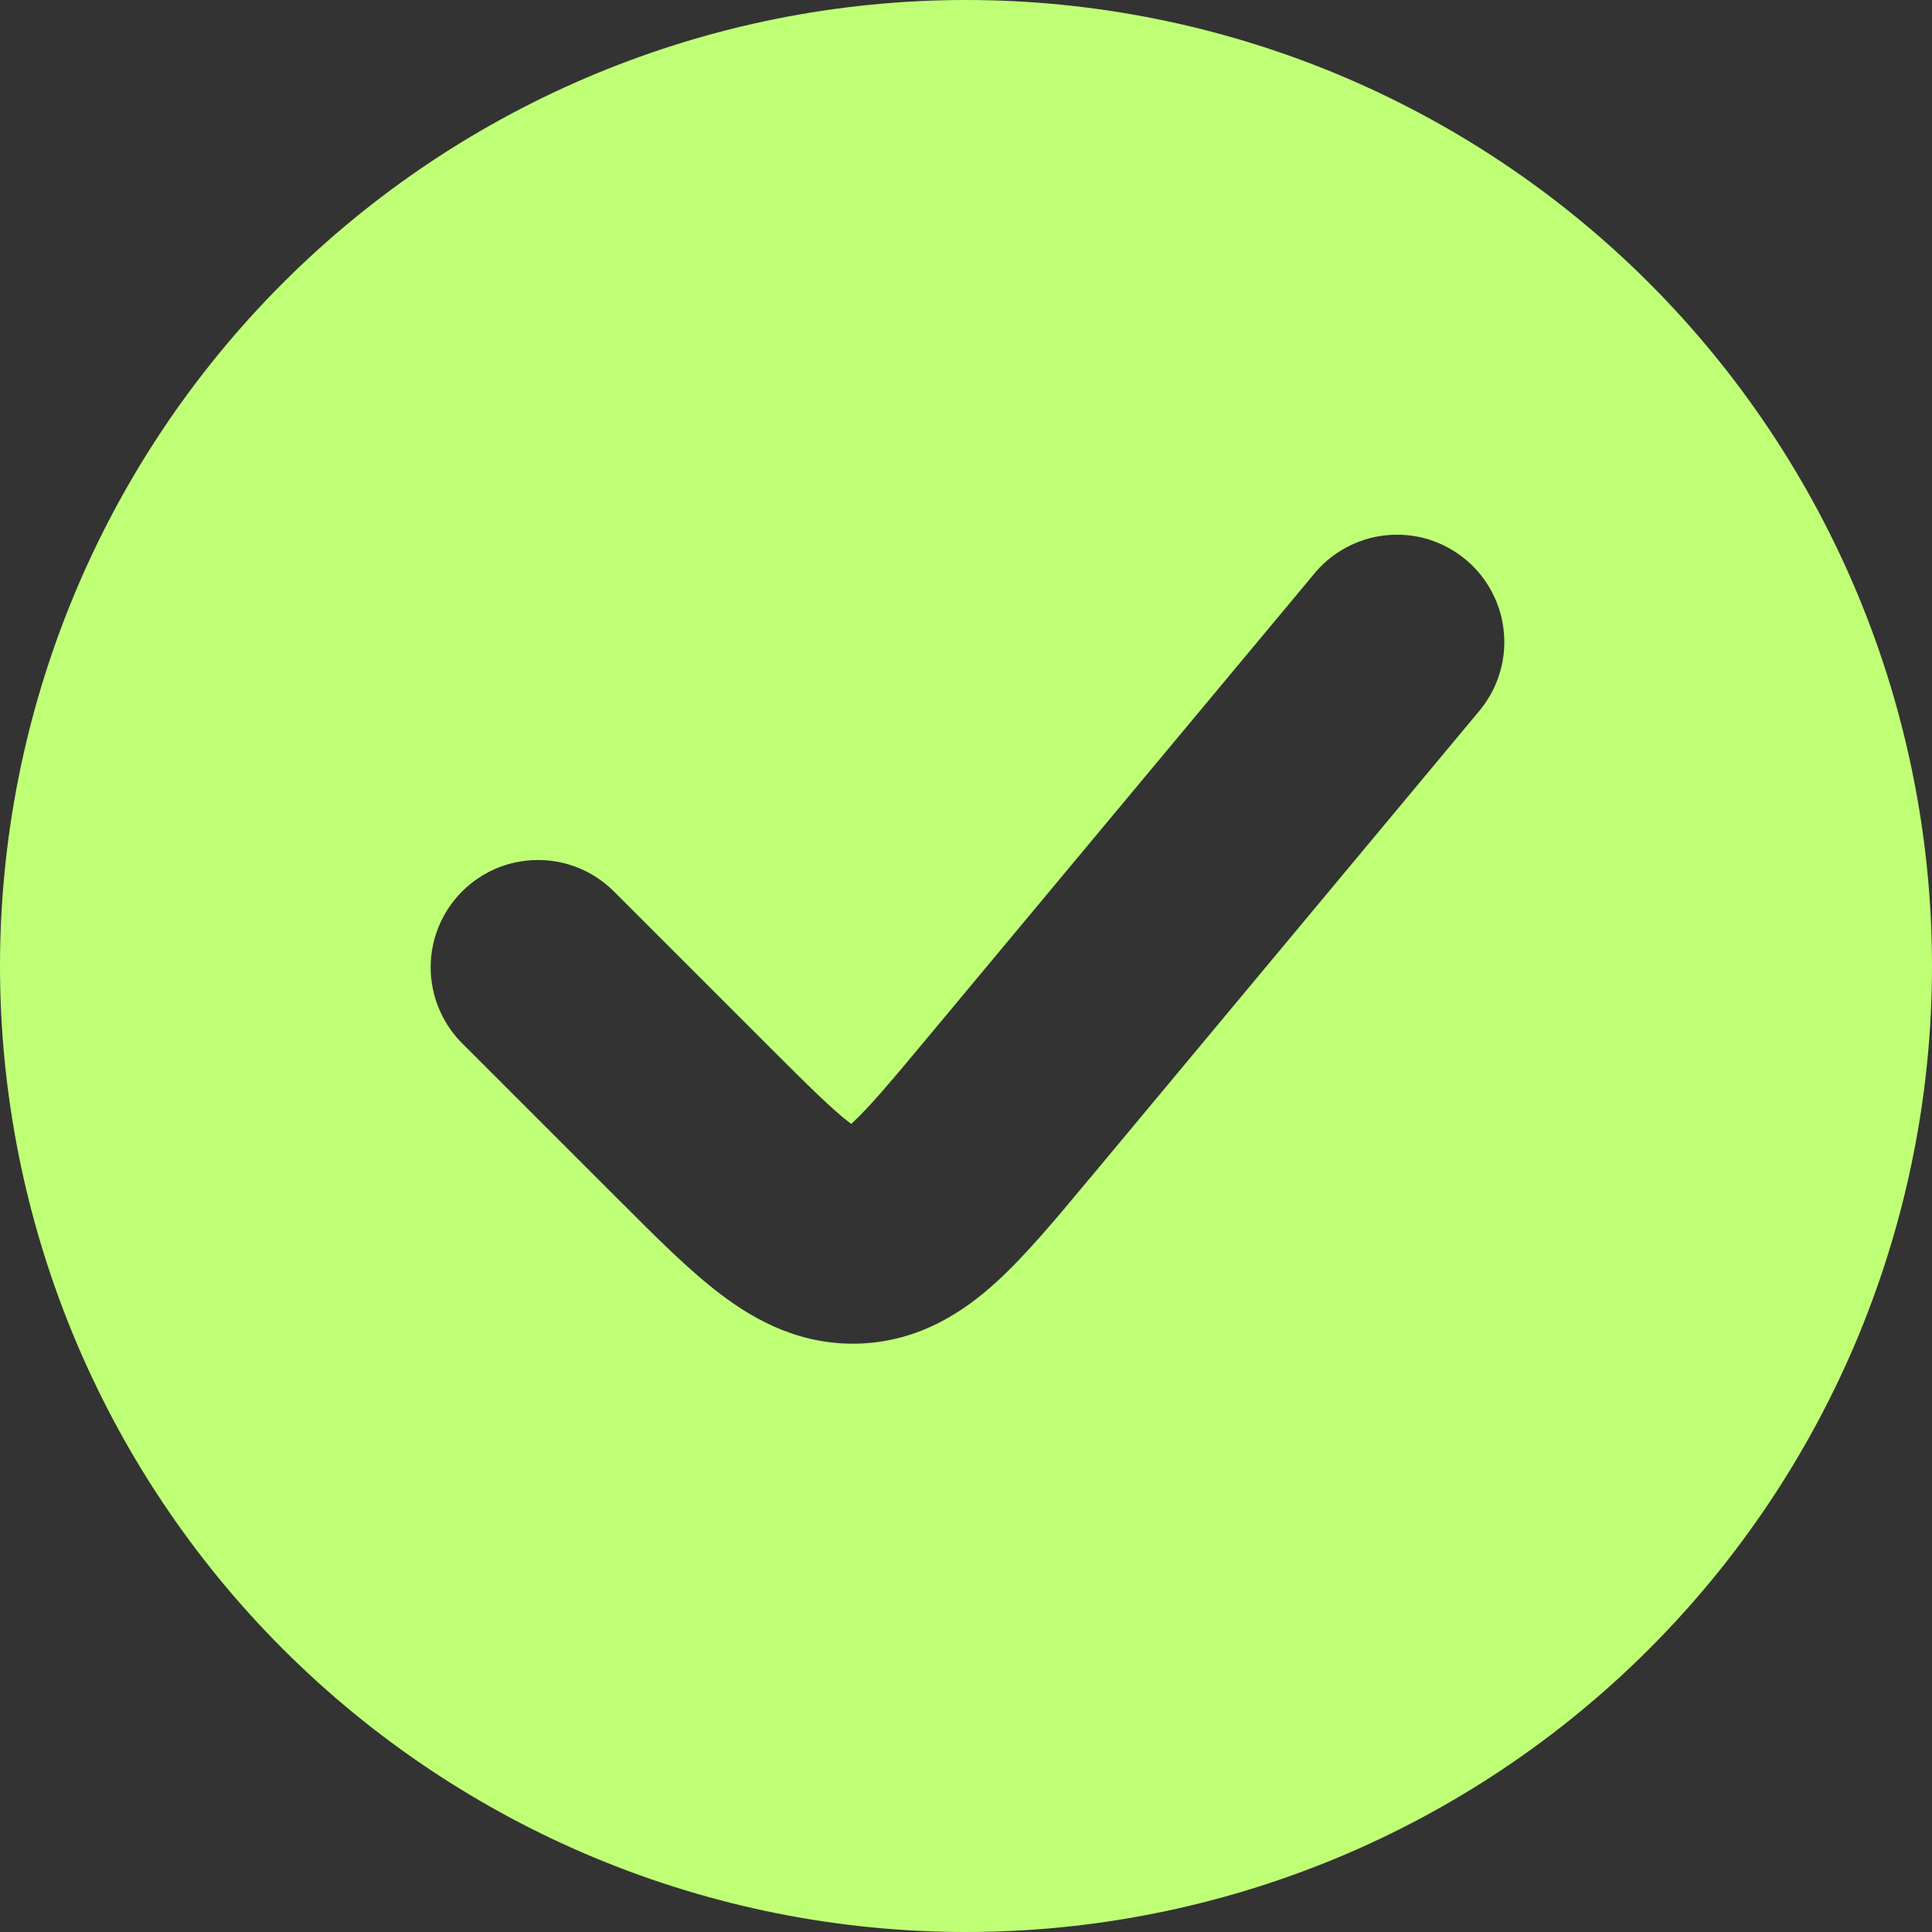 <svg width="20" height="20" viewBox="0 0 20 20" fill="none" xmlns="http://www.w3.org/2000/svg">
<rect x="0" y="0" width="20" height="20" fill="#333333" stroke="none"/>
<g clip-path="url(#clip0_1042_1615)">
<path fill-rule="evenodd" clip-rule="evenodd" d="M10 20C11.313 20 12.614 19.741 13.827 19.239C15.04 18.736 16.142 18 17.071 17.071C18 16.142 18.736 15.04 19.239 13.827C19.741 12.614 20 11.313 20 10C20 8.687 19.741 7.386 19.239 6.173C18.736 4.96 18 3.858 17.071 2.929C16.142 2 15.04 1.264 13.827 0.761C12.614 0.259 11.313 -1.95685e-08 10 0C7.348 3.95203e-08 4.804 1.054 2.929 2.929C1.054 4.804 0 7.348 0 10C0 12.652 1.054 15.196 2.929 17.071C4.804 18.946 7.348 20 10 20ZM15.298 7.378C15.395 7.266 15.47 7.136 15.516 6.996C15.563 6.855 15.581 6.707 15.569 6.559C15.557 6.411 15.517 6.267 15.448 6.136C15.38 6.004 15.287 5.887 15.173 5.793C15.059 5.698 14.927 5.627 14.786 5.583C14.644 5.54 14.495 5.526 14.348 5.541C14.2 5.556 14.057 5.601 13.928 5.672C13.798 5.743 13.683 5.839 13.591 5.956L9.593 10.752C9.208 11.214 8.991 11.471 8.819 11.628L8.812 11.634L8.804 11.629C8.618 11.488 8.379 11.252 7.954 10.827L6.341 9.214C6.132 9.012 5.851 8.9 5.56 8.903C5.268 8.905 4.99 9.022 4.784 9.228C4.578 9.434 4.461 9.713 4.458 10.004C4.456 10.295 4.568 10.576 4.77 10.786L6.382 12.398L6.428 12.443C6.791 12.807 7.139 13.156 7.464 13.401C7.828 13.677 8.304 13.934 8.914 13.908C9.526 13.88 9.977 13.579 10.314 13.272C10.614 12.998 10.931 12.619 11.259 12.224L11.3 12.176L15.298 7.378Z" fill="#BFFF75"/>
</g>
<defs>
<clipPath id="clip0_1042_1615">
<rect width="20" height="20" rx="8" fill="white"/>
</clipPath>
</defs>
</svg>
